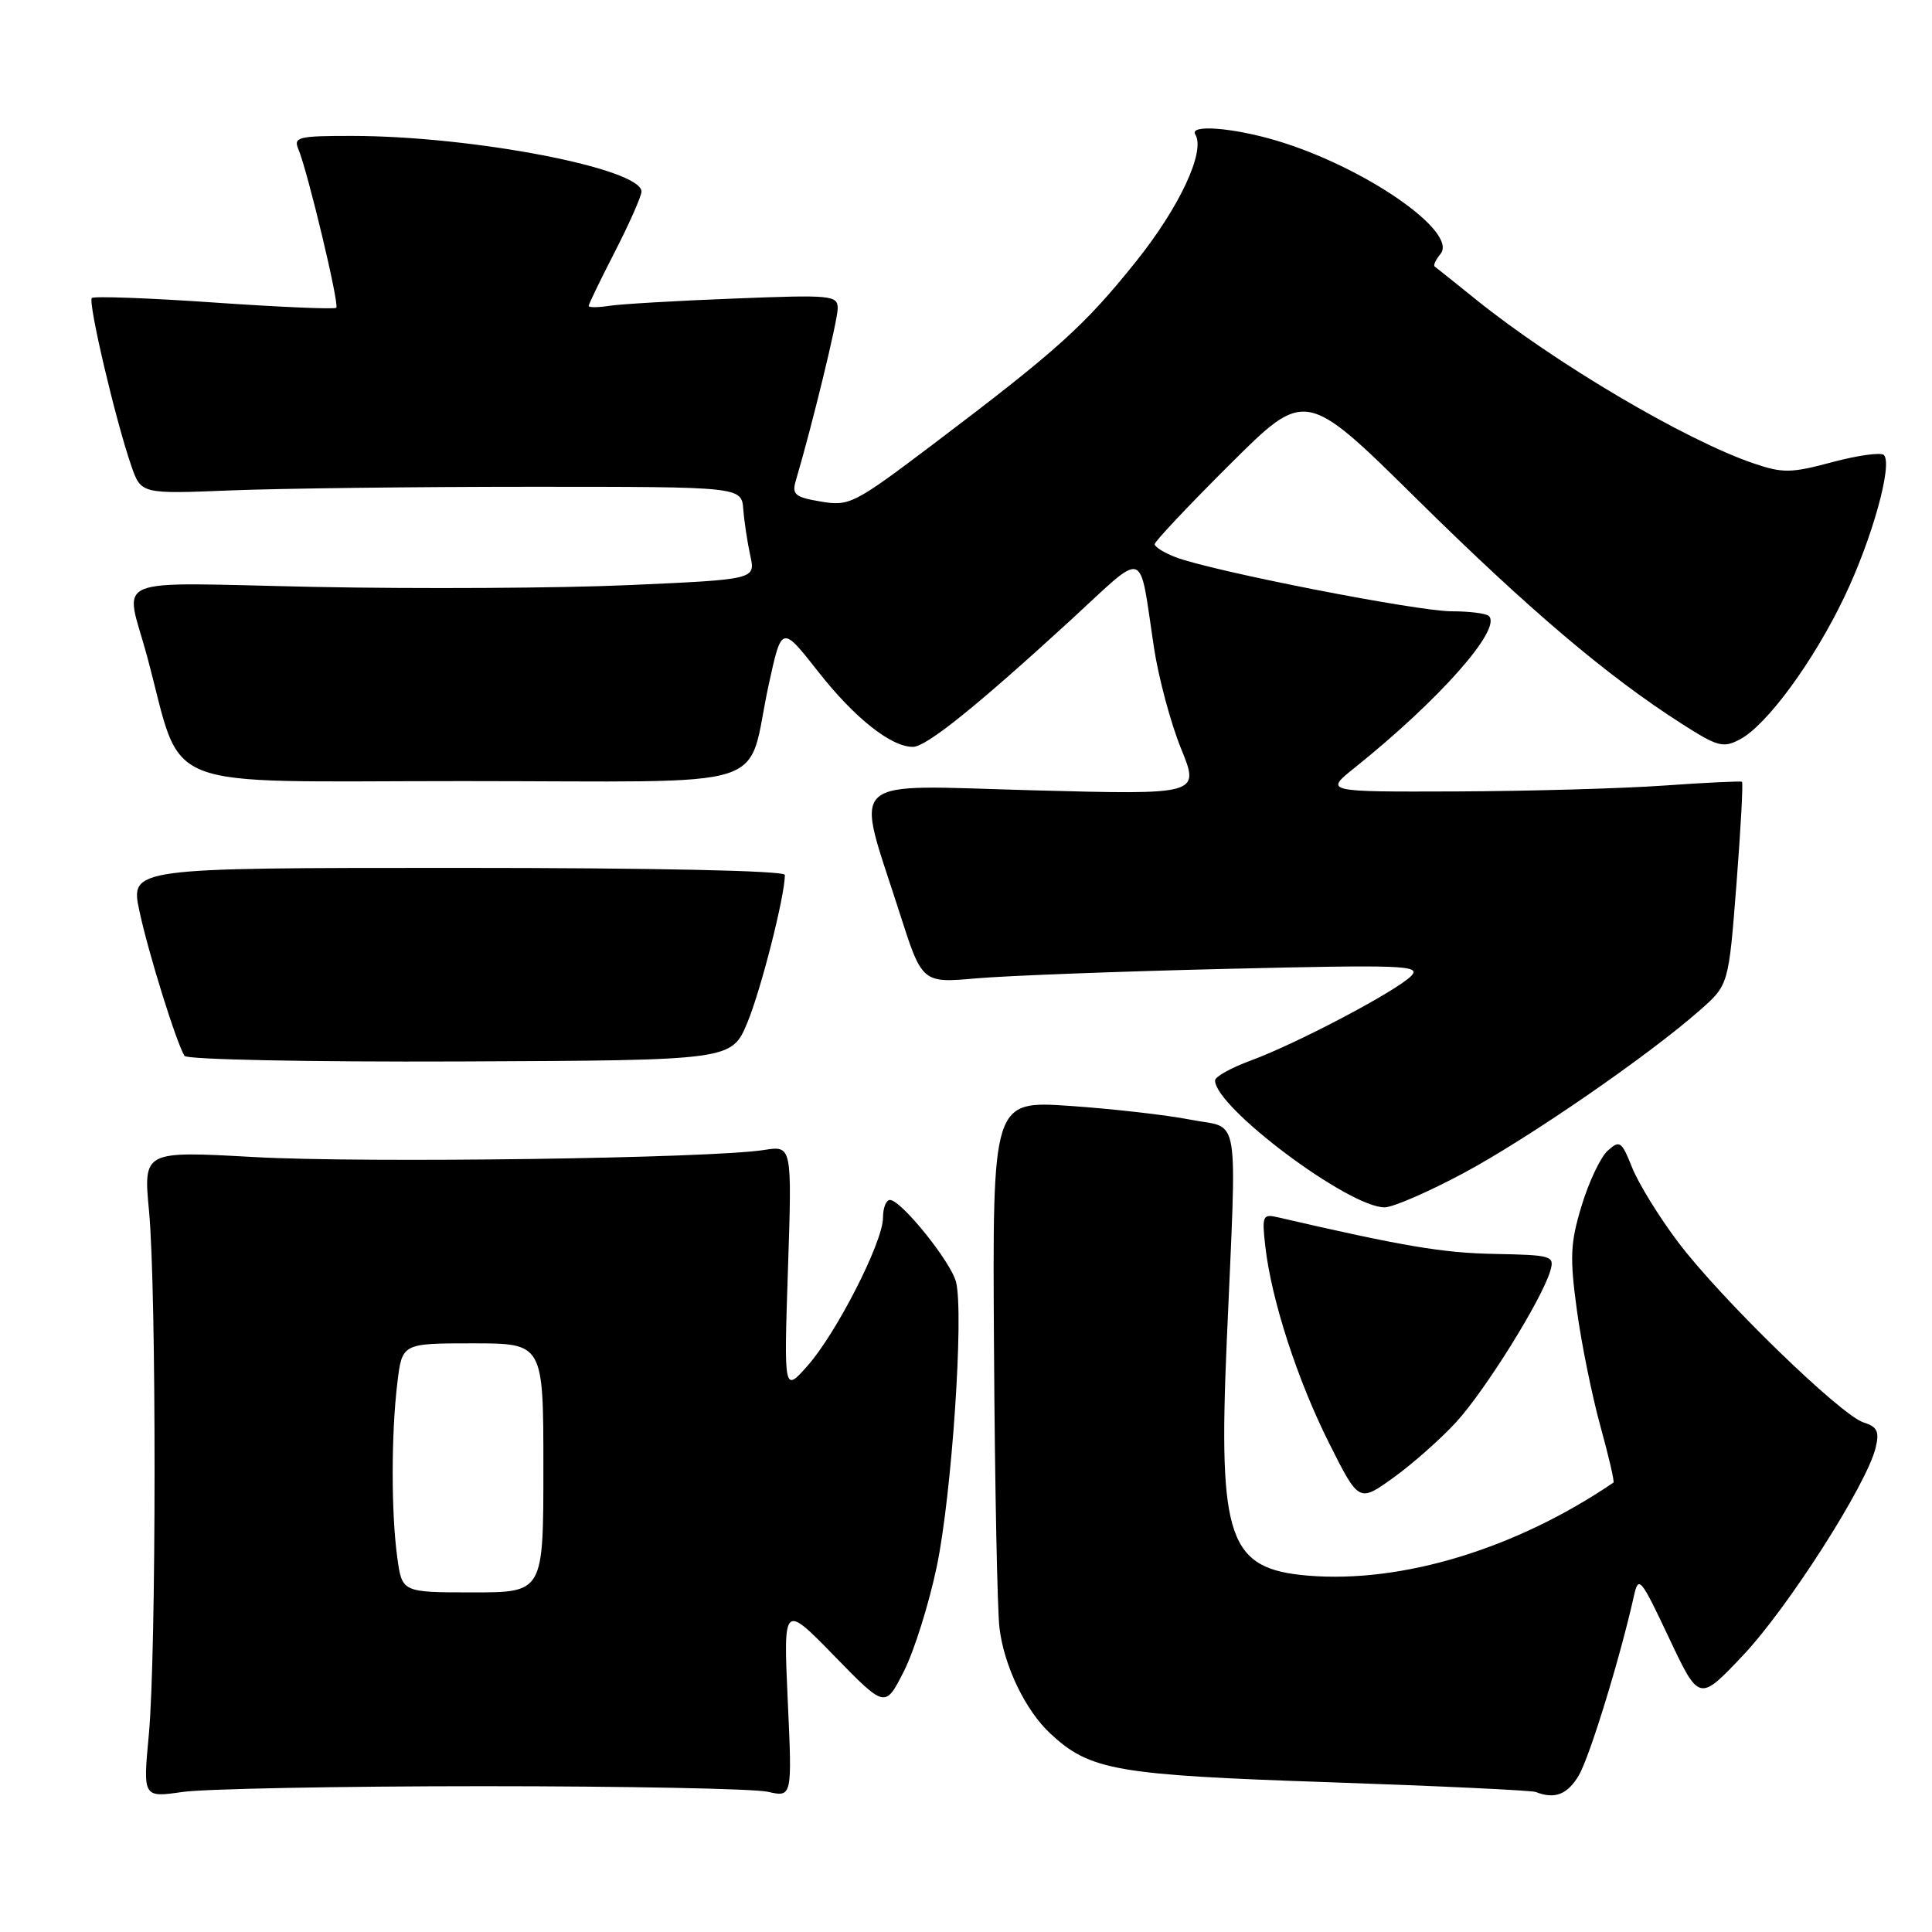 <?xml version="1.0" encoding="UTF-8" standalone="no"?>
<!DOCTYPE svg PUBLIC "-//W3C//DTD SVG 1.1//EN" "http://www.w3.org/Graphics/SVG/1.1/DTD/svg11.dtd" >
<svg xmlns="http://www.w3.org/2000/svg" xmlns:xlink="http://www.w3.org/1999/xlink" version="1.1" viewBox="0 0 256 256">
 <g >
 <path fill="currentColor"
d=" M 64.00 236.68 C 82.97 236.68 99.95 237.01 101.73 237.42 C 104.97 238.15 104.97 238.15 104.38 225.33 C 103.80 212.50 103.80 212.50 110.55 219.42 C 117.29 226.34 117.29 226.34 119.76 221.47 C 121.12 218.80 123.09 212.54 124.13 207.56 C 126.11 198.11 127.74 174.08 126.68 169.88 C 126.02 167.21 119.40 159.00 117.92 159.00 C 117.41 159.00 117.00 160.06 117.00 161.37 C 117.00 164.57 110.82 176.68 106.98 181.00 C 103.87 184.50 103.87 184.50 104.41 168.14 C 104.95 151.79 104.95 151.79 101.23 152.38 C 94.17 153.49 48.47 154.13 33.75 153.32 C 18.99 152.50 18.99 152.50 19.75 160.50 C 20.74 171.01 20.72 219.19 19.72 229.85 C 18.94 238.20 18.94 238.20 24.22 237.44 C 27.12 237.03 45.02 236.68 64.00 236.68 Z  M 209.20 235.25 C 210.64 232.80 214.67 219.68 216.49 211.53 C 217.11 208.72 217.37 209.02 221.15 217.03 C 225.15 225.50 225.15 225.50 230.99 219.31 C 236.92 213.03 247.36 196.69 248.53 191.84 C 249.05 189.68 248.76 189.06 246.93 188.48 C 243.88 187.51 227.89 171.96 222.32 164.54 C 219.83 161.24 217.11 156.82 216.27 154.72 C 214.87 151.21 214.62 151.04 213.03 152.47 C 212.08 153.33 210.53 156.61 209.57 159.77 C 208.07 164.71 207.99 166.62 208.95 173.64 C 209.56 178.11 210.97 185.03 212.07 189.01 C 213.17 193.00 213.95 196.34 213.79 196.45 C 200.89 205.22 185.82 209.81 173.32 208.78 C 162.79 207.90 161.42 203.99 162.54 178.00 C 163.90 146.48 164.41 149.68 157.79 148.37 C 154.65 147.75 147.45 146.93 141.79 146.54 C 131.50 145.84 131.50 145.84 131.71 178.67 C 131.82 196.73 132.15 213.41 132.44 215.75 C 133.06 220.79 135.88 226.64 139.17 229.70 C 144.41 234.59 147.89 235.20 176.00 236.15 C 190.57 236.65 202.95 237.23 203.50 237.45 C 206.01 238.44 207.69 237.79 209.20 235.25 Z  M 192.92 188.47 C 196.76 184.31 204.32 172.17 205.42 168.40 C 206.01 166.40 205.66 166.30 197.98 166.15 C 191.13 166.02 185.88 165.13 169.33 161.30 C 167.31 160.83 167.20 161.09 167.66 165.15 C 168.46 172.23 171.91 182.86 176.12 191.24 C 180.06 199.08 180.06 199.08 184.62 195.81 C 187.12 194.01 190.86 190.71 192.92 188.47 Z  M 193.97 155.42 C 202.58 150.80 218.43 139.87 225.28 133.83 C 229.05 130.50 229.05 130.50 230.09 117.15 C 230.66 109.81 230.99 103.71 230.82 103.59 C 230.64 103.48 226.00 103.70 220.50 104.09 C 215.00 104.48 202.62 104.83 193.00 104.87 C 175.50 104.93 175.50 104.93 179.50 101.73 C 190.72 92.74 199.02 83.36 197.29 81.63 C 196.95 81.28 194.72 81.00 192.35 81.00 C 187.77 81.00 160.41 75.64 155.75 73.82 C 154.24 73.24 153.00 72.47 153.00 72.11 C 153.00 71.75 157.49 66.98 162.99 61.51 C 172.98 51.56 172.98 51.56 187.74 66.13 C 202.55 80.75 212.95 89.58 222.82 95.89 C 227.61 98.96 228.34 99.15 230.57 97.96 C 234.13 96.06 240.31 87.63 244.38 79.11 C 248.06 71.43 250.83 61.49 249.62 60.29 C 249.24 59.91 246.18 60.33 242.81 61.23 C 237.34 62.70 236.23 62.72 232.36 61.40 C 223.34 58.34 205.94 48.06 195.50 39.63 C 192.75 37.41 190.32 35.47 190.11 35.32 C 189.89 35.17 190.24 34.42 190.87 33.65 C 193.29 30.74 180.74 22.07 169.07 18.61 C 163.29 16.90 157.55 16.47 158.38 17.81 C 159.76 20.04 156.30 27.45 150.52 34.66 C 143.69 43.19 140.09 46.43 123.61 58.89 C 113.17 66.78 112.54 67.10 108.77 66.46 C 105.32 65.88 104.90 65.52 105.46 63.65 C 107.61 56.39 111.00 42.45 111.00 40.88 C 111.00 39.12 110.19 39.05 97.25 39.56 C 89.69 39.85 82.26 40.29 80.75 40.52 C 79.24 40.76 78.00 40.76 78.00 40.54 C 78.00 40.31 79.57 37.06 81.50 33.31 C 83.42 29.56 84.99 26.00 85.00 25.39 C 85.01 22.33 62.64 18.02 46.64 18.01 C 39.54 18.00 38.86 18.17 39.53 19.75 C 40.76 22.66 44.99 40.34 44.56 40.78 C 44.34 41.00 37.07 40.69 28.41 40.09 C 19.75 39.49 12.45 39.22 12.17 39.49 C 11.63 40.03 15.31 55.71 17.39 61.70 C 18.69 65.46 18.69 65.46 30.59 64.98 C 37.14 64.72 55.04 64.50 70.38 64.50 C 98.26 64.50 98.26 64.50 98.49 67.50 C 98.62 69.15 99.04 71.91 99.42 73.64 C 100.11 76.78 100.11 76.78 83.31 77.53 C 74.06 77.94 55.37 78.04 41.76 77.77 C 13.81 77.20 16.56 76.06 19.50 87.00 C 24.40 105.20 20.10 103.50 61.23 103.50 C 103.77 103.50 98.73 105.09 101.87 90.67 C 103.58 82.84 103.58 82.84 108.44 89.03 C 113.27 95.18 118.14 99.02 121.00 98.96 C 122.79 98.92 129.50 93.51 141.86 82.18 C 152.07 72.80 150.87 72.41 152.90 85.77 C 153.50 89.77 155.12 95.80 156.49 99.18 C 158.99 105.31 158.99 105.31 136.89 104.72 C 111.60 104.04 113.30 102.49 119.18 120.89 C 122.18 130.27 122.18 130.27 129.34 129.64 C 133.28 129.29 148.20 128.72 162.50 128.38 C 185.98 127.82 188.35 127.91 187.00 129.31 C 185.07 131.30 171.91 138.25 165.75 140.52 C 163.14 141.48 161.00 142.67 161.00 143.16 C 161.00 146.73 178.76 160.02 183.48 159.98 C 184.59 159.97 189.31 157.92 193.97 155.42 Z  M 99.03 135.50 C 100.83 131.18 104.00 118.72 104.00 115.93 C 104.00 115.37 86.85 115.00 60.62 115.00 C 17.25 115.00 17.25 115.00 18.48 120.75 C 19.68 126.35 23.36 138.15 24.45 139.91 C 24.75 140.40 41.10 140.73 60.97 140.65 C 96.94 140.50 96.94 140.50 99.03 135.50 Z  M 52.64 206.36 C 51.83 200.47 51.83 190.03 52.65 183.25 C 53.28 178.00 53.28 178.00 62.64 178.00 C 72.00 178.00 72.00 178.00 72.00 194.50 C 72.00 211.00 72.00 211.00 62.64 211.00 C 53.27 211.00 53.27 211.00 52.64 206.36 Z "/>
</g>
</svg>
